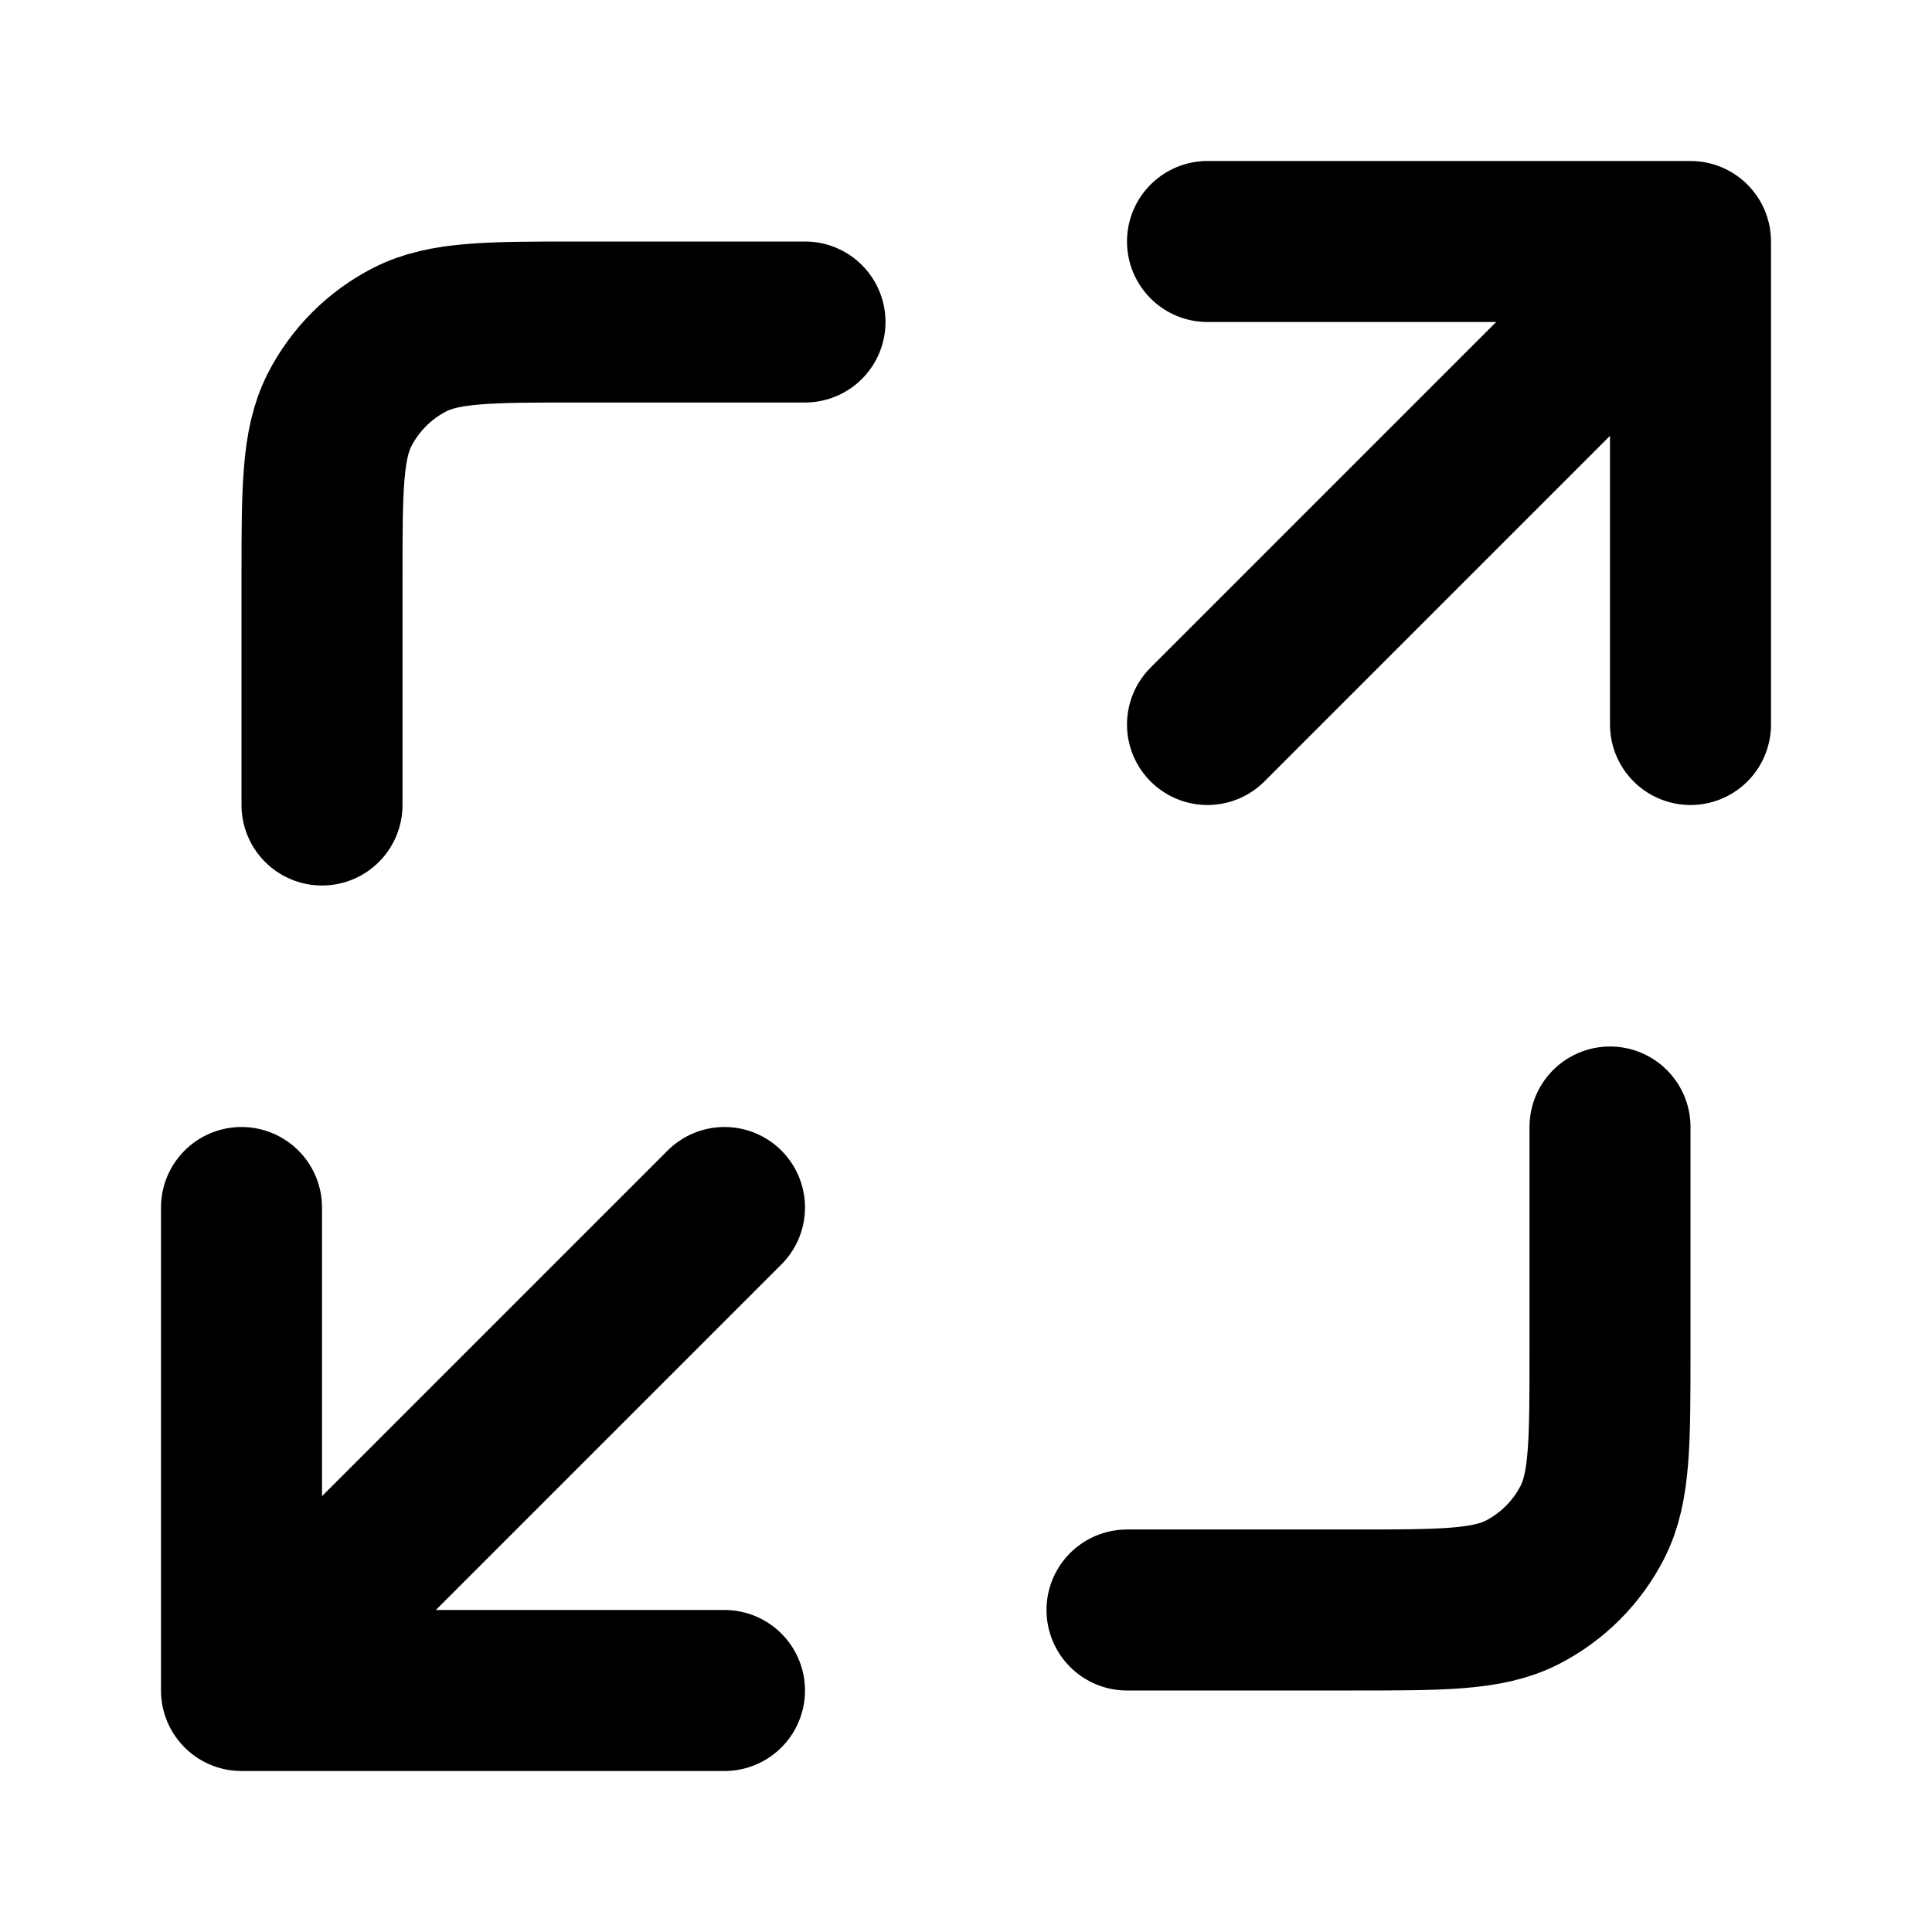 <svg xmlns="http://www.w3.org/2000/svg" viewBox="0 0 24 24"><title>expand 04</title><g fill="none" class="nc-icon-wrapper"><path d="M20 14V16.8C20 17.92 20 18.48 19.782 18.908C19.59 19.284 19.284 19.59 18.908 19.782C18.48 20 17.92 20 16.8 20H14M10 4H7.2C6.08 4 5.52 4 5.092 4.218C4.716 4.41 4.41 4.716 4.218 5.092C4 5.52 4 6.08 4 7.2V10M15 9L21 3M21 3H15M21 3V9M9 15L3 21M3 21H9M3 21L3 15" stroke="currentColor" stroke-width="2" stroke-linecap="round" stroke-linejoin="round"></path></g></svg>